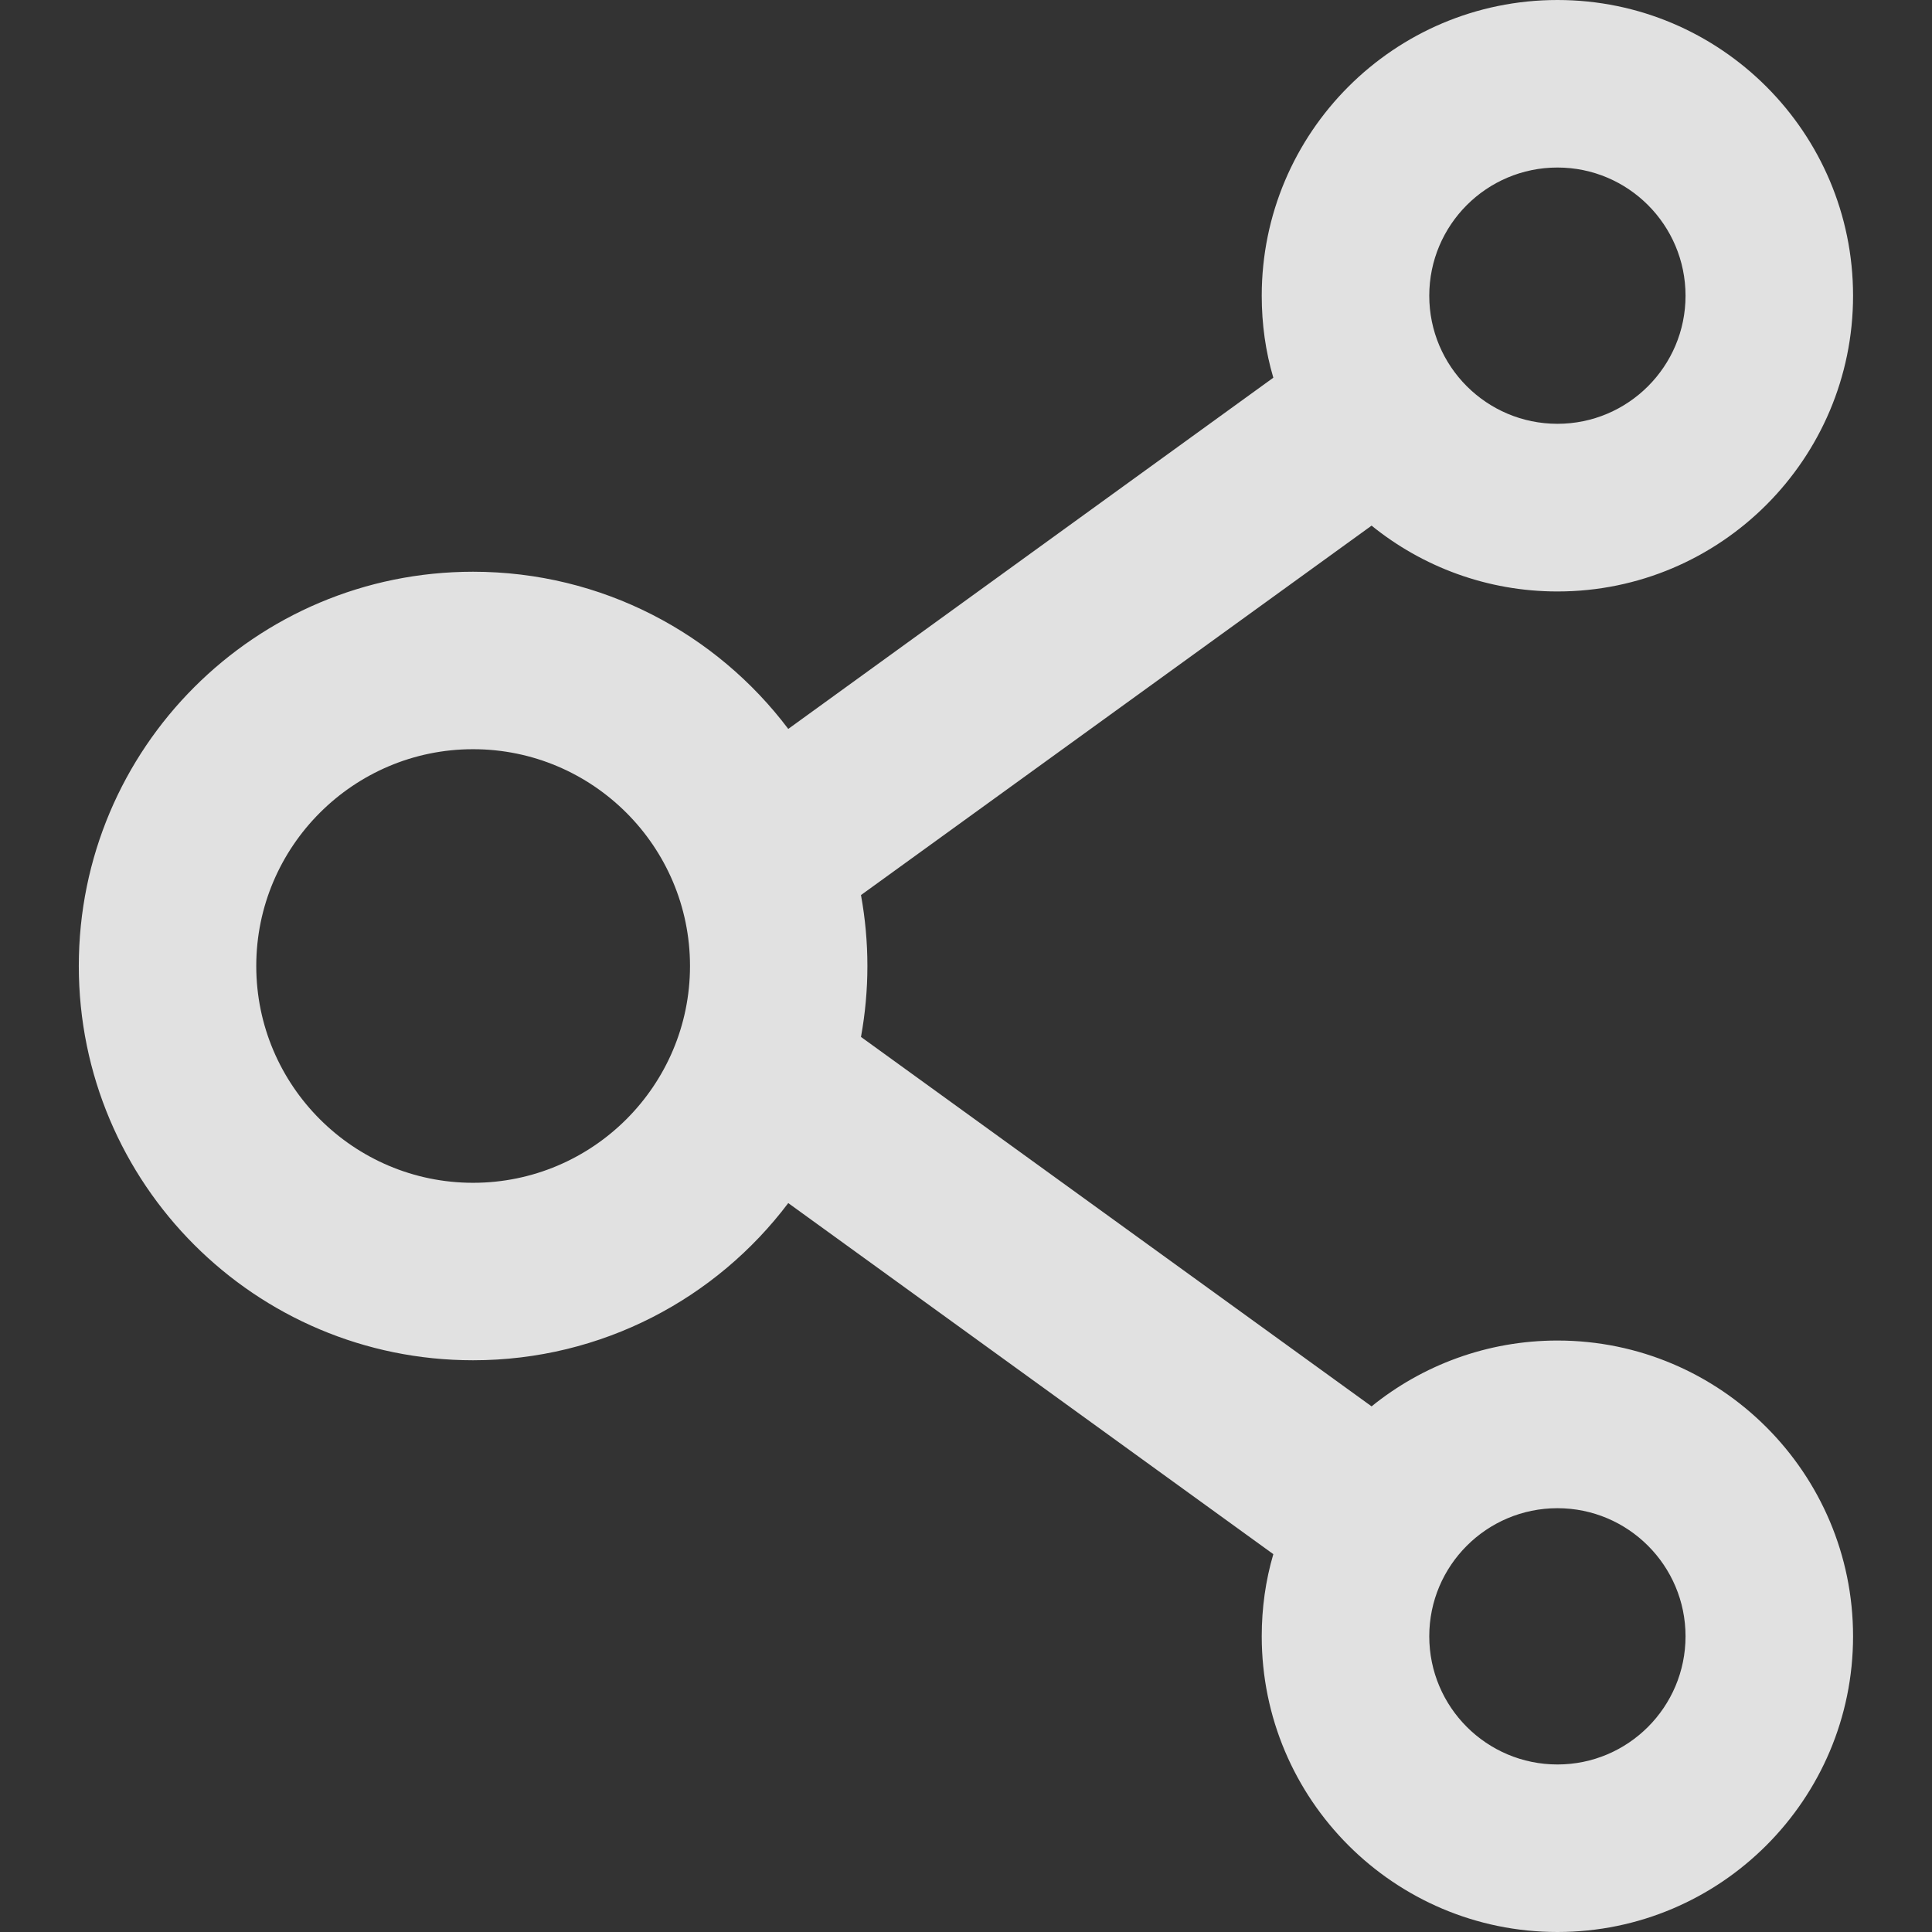 <svg width="14" height="14" viewBox="0 0 14 14" fill="none" xmlns="http://www.w3.org/2000/svg">
<rect x="0" y="0" width="14" height="14" fill="#333333" stroke="none"/>
<path d="M11.286 9.714C10.777 9.714 10.307 9.893 9.939 10.191L6.239 7.514C6.301 7.174 6.301 6.826 6.239 6.486L9.939 3.809C10.307 4.107 10.777 4.286 11.286 4.286C12.468 4.286 13.428 3.325 13.428 2.143C13.428 0.961 12.468 0 11.286 0C10.103 0 9.143 0.961 9.143 2.143C9.143 2.35 9.171 2.548 9.227 2.737L5.712 5.282C5.191 4.591 4.362 4.143 3.428 4.143C1.85 4.143 0.571 5.421 0.571 7C0.571 8.579 1.85 9.857 3.428 9.857C4.362 9.857 5.191 9.409 5.712 8.718L9.227 11.262C9.171 11.452 9.143 11.652 9.143 11.857C9.143 13.039 10.103 14 11.286 14C12.468 14 13.428 13.039 13.428 11.857C13.428 10.675 12.468 9.714 11.286 9.714ZM11.286 1.214C11.798 1.214 12.214 1.63 12.214 2.143C12.214 2.655 11.798 3.071 11.286 3.071C10.773 3.071 10.357 2.655 10.357 2.143C10.357 1.63 10.773 1.214 11.286 1.214ZM3.428 8.571C2.562 8.571 1.857 7.866 1.857 7C1.857 6.134 2.562 5.429 3.428 5.429C4.295 5.429 5 6.134 5 7C5 7.866 4.295 8.571 3.428 8.571ZM11.286 12.786C10.773 12.786 10.357 12.37 10.357 11.857C10.357 11.345 10.773 10.929 11.286 10.929C11.798 10.929 12.214 11.345 12.214 11.857C12.214 12.37 11.798 12.786 11.286 12.786Z" fill="white" fill-opacity="0.85"/>
</svg>

